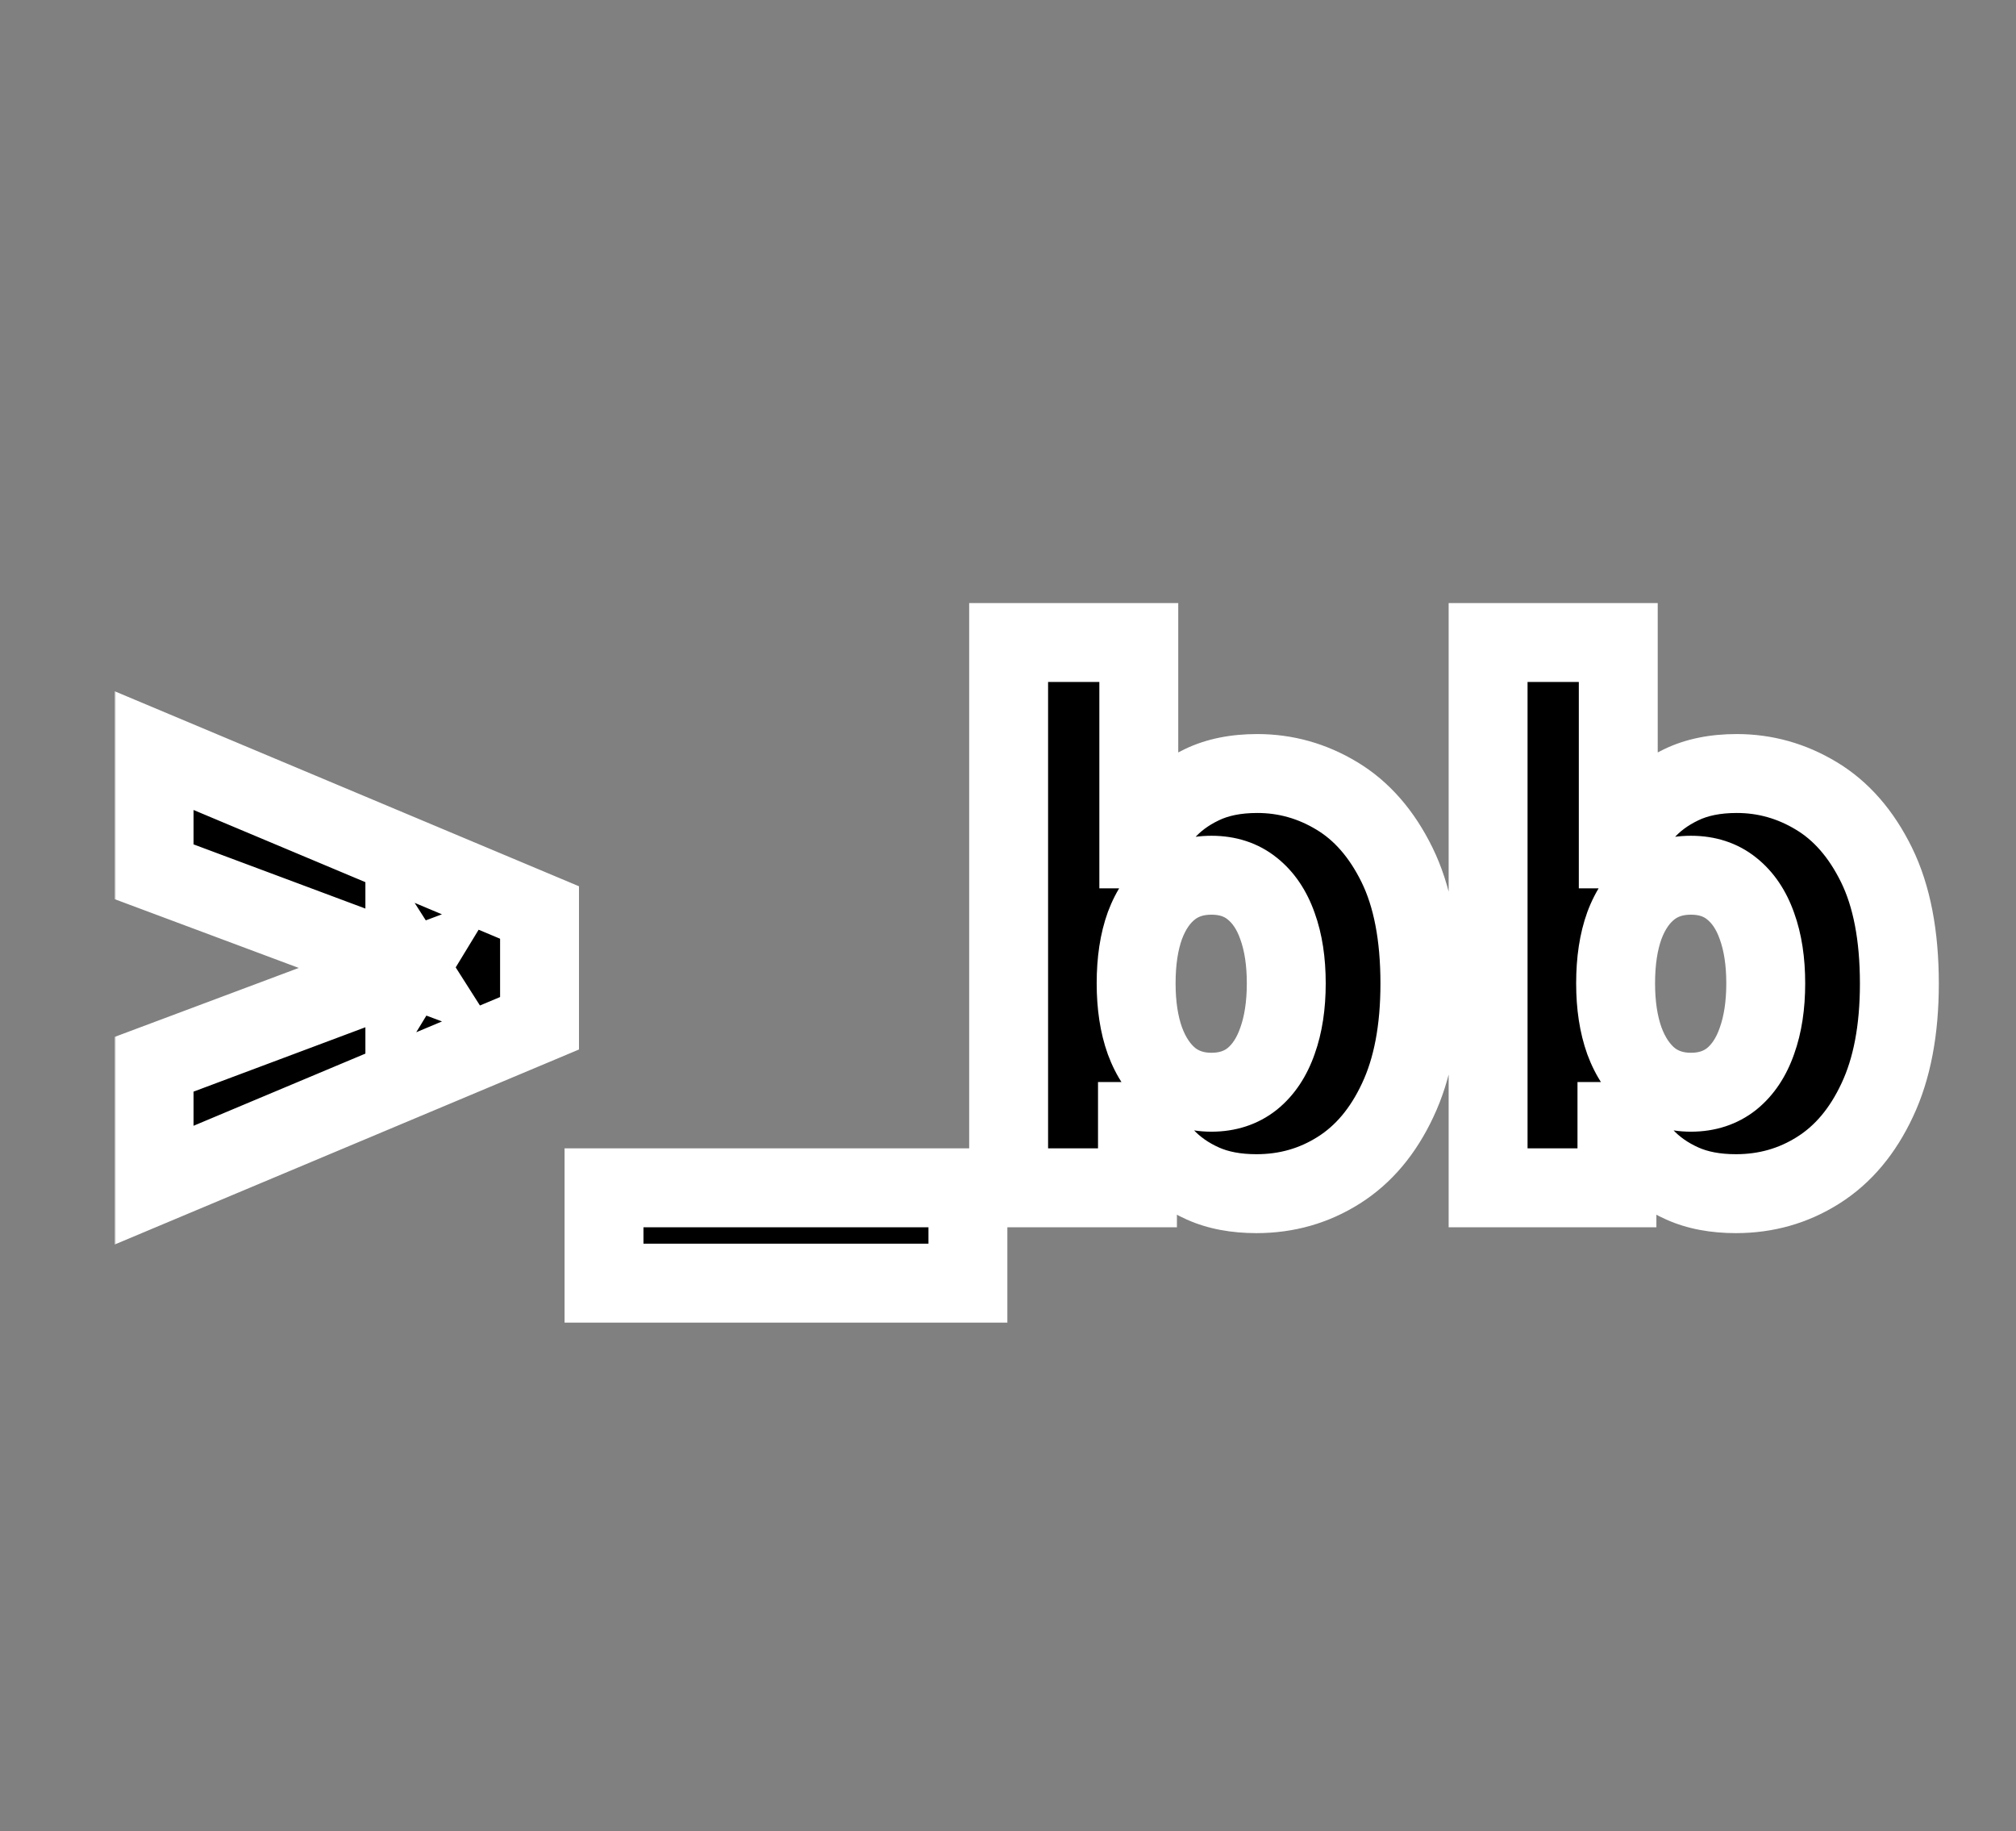 <svg width="511" height="464" viewBox="0 0 511 464" fill="none" xmlns="http://www.w3.org/2000/svg">
<rect x="0" y="0" width="511" height="464" fill="#808080" stroke="none"/>
<mask id="path-1-outside-1_20_4" maskUnits="userSpaceOnUse" x="29" y="152" width="463" height="184" fill="black">
<rect fill="white" x="29" y="152" width="463" height="184"/>
<path d="M136.758 259.303L39.06 300.325V269.693L103.562 245.538L102.618 247.09V243.514L103.562 244.999L39.06 220.911V190.212L136.758 231.234V259.303ZM245.337 301V325.155H153.103V301H245.337ZM255.66 301V162.818H288.654V215.109H289.329C290.678 211.96 292.59 208.924 295.064 206C297.583 203.076 300.776 200.692 304.645 198.848C308.558 196.959 313.236 196.014 318.679 196.014C325.876 196.014 332.6 197.903 338.853 201.682C345.15 205.46 350.233 211.285 354.101 219.157C357.97 227.029 359.904 237.059 359.904 249.249C359.904 260.989 358.037 270.818 354.304 278.734C350.615 286.651 345.622 292.589 339.325 296.547C333.073 300.505 326.123 302.484 318.476 302.484C313.258 302.484 308.738 301.63 304.915 299.92C301.091 298.211 297.875 295.962 295.266 293.173C292.702 290.384 290.723 287.393 289.329 284.2H288.316V301H255.66ZM287.979 249.182C287.979 254.759 288.721 259.617 290.206 263.756C291.735 267.894 293.917 271.11 296.75 273.404C299.629 275.653 303.07 276.778 307.074 276.778C311.122 276.778 314.563 275.653 317.397 273.404C320.231 271.11 322.367 267.894 323.807 263.756C325.291 259.617 326.033 254.759 326.033 249.182C326.033 243.604 325.291 238.769 323.807 234.675C322.367 230.582 320.231 227.411 317.397 225.162C314.608 222.913 311.167 221.788 307.074 221.788C303.025 221.788 299.584 222.89 296.75 225.094C293.917 227.299 291.735 230.447 290.206 234.54C288.721 238.634 287.979 243.514 287.979 249.182ZM377.193 301V162.818H410.187V215.109H410.862C412.211 211.96 414.123 208.924 416.597 206C419.116 203.076 422.309 200.692 426.178 198.848C430.091 196.959 434.769 196.014 440.212 196.014C447.409 196.014 454.134 197.903 460.386 201.682C466.683 205.46 471.766 211.285 475.635 219.157C479.503 227.029 481.437 237.059 481.437 249.249C481.437 260.989 479.57 270.818 475.837 278.734C472.148 286.651 467.156 292.589 460.858 296.547C454.606 300.505 447.656 302.484 440.009 302.484C434.792 302.484 430.271 301.63 426.448 299.92C422.624 298.211 419.408 295.962 416.799 293.173C414.235 290.384 412.256 287.393 410.862 284.2H409.85V301H377.193ZM409.512 249.182C409.512 254.759 410.255 259.617 411.739 263.756C413.268 267.894 415.45 271.11 418.284 273.404C421.162 275.653 424.603 276.778 428.607 276.778C432.655 276.778 436.096 275.653 438.93 273.404C441.764 271.11 443.9 267.894 445.34 263.756C446.824 259.617 447.566 254.759 447.566 249.182C447.566 243.604 446.824 238.769 445.34 234.675C443.9 230.582 441.764 227.411 438.93 225.162C436.141 222.913 432.7 221.788 428.607 221.788C424.559 221.788 421.117 222.89 418.284 225.094C415.45 227.299 413.268 230.447 411.739 234.54C410.255 238.634 409.512 243.514 409.512 249.182Z"/>
</mask>
<path d="M136.758 259.303L39.06 300.325V269.693L103.562 245.538L102.618 247.09V243.514L103.562 244.999L39.06 220.911V190.212L136.758 231.234V259.303ZM245.337 301V325.155H153.103V301H245.337ZM255.66 301V162.818H288.654V215.109H289.329C290.678 211.96 292.59 208.924 295.064 206C297.583 203.076 300.776 200.692 304.645 198.848C308.558 196.959 313.236 196.014 318.679 196.014C325.876 196.014 332.6 197.903 338.853 201.682C345.15 205.46 350.233 211.285 354.101 219.157C357.97 227.029 359.904 237.059 359.904 249.249C359.904 260.989 358.037 270.818 354.304 278.734C350.615 286.651 345.622 292.589 339.325 296.547C333.073 300.505 326.123 302.484 318.476 302.484C313.258 302.484 308.738 301.63 304.915 299.92C301.091 298.211 297.875 295.962 295.266 293.173C292.702 290.384 290.723 287.393 289.329 284.2H288.316V301H255.66ZM287.979 249.182C287.979 254.759 288.721 259.617 290.206 263.756C291.735 267.894 293.917 271.11 296.75 273.404C299.629 275.653 303.07 276.778 307.074 276.778C311.122 276.778 314.563 275.653 317.397 273.404C320.231 271.11 322.367 267.894 323.807 263.756C325.291 259.617 326.033 254.759 326.033 249.182C326.033 243.604 325.291 238.769 323.807 234.675C322.367 230.582 320.231 227.411 317.397 225.162C314.608 222.913 311.167 221.788 307.074 221.788C303.025 221.788 299.584 222.89 296.75 225.094C293.917 227.299 291.735 230.447 290.206 234.54C288.721 238.634 287.979 243.514 287.979 249.182ZM377.193 301V162.818H410.187V215.109H410.862C412.211 211.96 414.123 208.924 416.597 206C419.116 203.076 422.309 200.692 426.178 198.848C430.091 196.959 434.769 196.014 440.212 196.014C447.409 196.014 454.134 197.903 460.386 201.682C466.683 205.46 471.766 211.285 475.635 219.157C479.503 227.029 481.437 237.059 481.437 249.249C481.437 260.989 479.57 270.818 475.837 278.734C472.148 286.651 467.156 292.589 460.858 296.547C454.606 300.505 447.656 302.484 440.009 302.484C434.792 302.484 430.271 301.63 426.448 299.92C422.624 298.211 419.408 295.962 416.799 293.173C414.235 290.384 412.256 287.393 410.862 284.2H409.85V301H377.193ZM409.512 249.182C409.512 254.759 410.255 259.617 411.739 263.756C413.268 267.894 415.45 271.11 418.284 273.404C421.162 275.653 424.603 276.778 428.607 276.778C432.655 276.778 436.096 275.653 438.93 273.404C441.764 271.11 443.9 267.894 445.34 263.756C446.824 259.617 447.566 254.759 447.566 249.182C447.566 243.604 446.824 238.769 445.34 234.675C443.9 230.582 441.764 227.411 438.93 225.162C436.141 222.913 432.7 221.788 428.607 221.788C424.559 221.788 421.117 222.89 418.284 225.094C415.45 227.299 413.268 230.447 411.739 234.54C410.255 238.634 409.512 243.514 409.512 249.182Z" fill="black"/>
<path d="M136.758 259.303L140.63 268.523L146.758 265.949V259.303H136.758ZM39.06 300.325H29.06V315.37L42.931 309.545L39.06 300.325ZM39.06 269.693L35.553 260.328L29.06 262.76V269.693H39.06ZM103.562 245.538L112.104 250.738L127.144 226.029L100.055 236.173L103.562 245.538ZM102.618 247.09H92.618V282.751L111.16 252.29L102.618 247.09ZM102.618 243.514L111.054 238.145L92.618 209.174V243.514H102.618ZM103.562 244.999L100.064 254.367L128.021 264.807L111.999 239.63L103.562 244.999ZM39.06 220.911H29.06V227.851L35.561 230.279L39.06 220.911ZM39.06 190.212L42.931 180.991L29.06 175.167V190.212H39.06ZM136.758 231.234H146.758V224.588L140.63 222.014L136.758 231.234ZM136.758 259.303L132.887 250.082L35.188 291.105L39.06 300.325L42.931 309.545L140.63 268.523L136.758 259.303ZM39.06 300.325H49.06V269.693H39.06H29.06V300.325H39.06ZM39.06 269.693L42.566 279.058L107.069 254.903L103.562 245.538L100.055 236.173L35.553 260.328L39.06 269.693ZM103.562 245.538L95.02 240.339L94.076 241.891L102.618 247.09L111.16 252.29L112.104 250.738L103.562 245.538ZM102.618 247.09H112.618V243.514H102.618H92.618V247.09H102.618ZM102.618 243.514L94.181 248.883L95.126 250.367L103.562 244.999L111.999 239.63L111.054 238.145L102.618 243.514ZM103.562 244.999L107.061 235.63L42.558 211.543L39.06 220.911L35.561 230.279L100.064 254.367L103.562 244.999ZM39.06 220.911H49.06V190.212H39.06H29.06V220.911H39.06ZM39.06 190.212L35.188 199.432L132.887 240.455L136.758 231.234L140.63 222.014L42.931 180.991L39.06 190.212ZM136.758 231.234H126.758V259.303H136.758H146.758V231.234H136.758ZM245.337 301H255.337V291H245.337V301ZM245.337 325.155V335.155H255.337V325.155H245.337ZM153.103 325.155H143.103V335.155H153.103V325.155ZM153.103 301V291H143.103V301H153.103ZM245.337 301H235.337V325.155H245.337H255.337V301H245.337ZM245.337 325.155V315.155H153.103V325.155V335.155H245.337V325.155ZM153.103 325.155H163.103V301H153.103H143.103V325.155H153.103ZM153.103 301V311H245.337V301V291H153.103V301ZM255.66 301H245.66V311H255.66V301ZM255.66 162.818V152.818H245.66V162.818H255.66ZM288.654 162.818H298.654V152.818H288.654V162.818ZM288.654 215.109H278.654V225.109H288.654V215.109ZM289.329 215.109V225.109H295.923L298.52 219.048L289.329 215.109ZM295.064 206L287.488 199.473L287.459 199.507L287.43 199.541L295.064 206ZM304.645 198.848L308.948 207.875L308.97 207.864L308.992 207.854L304.645 198.848ZM338.853 201.682L333.681 210.24L333.694 210.249L333.708 210.257L338.853 201.682ZM354.101 219.157L363.076 214.746L363.076 214.746L354.101 219.157ZM354.304 278.734L345.259 274.469L345.249 274.49L345.239 274.511L354.304 278.734ZM339.325 296.547L334.003 288.081L333.99 288.089L333.976 288.098L339.325 296.547ZM304.915 299.92L300.833 309.05L300.833 309.05L304.915 299.92ZM295.266 293.173L287.904 299.941L287.934 299.973L287.963 300.005L295.266 293.173ZM289.329 284.2L298.493 280.198L295.874 274.2H289.329V284.2ZM288.316 284.2V274.2H278.316V284.2H288.316ZM288.316 301V311H298.316V301H288.316ZM290.206 263.756L280.793 267.132L280.809 267.177L280.826 267.222L290.206 263.756ZM296.75 273.404L290.458 281.177L290.526 281.231L290.594 281.284L296.75 273.404ZM317.397 273.404L323.613 281.237L323.651 281.207L323.689 281.177L317.397 273.404ZM323.807 263.756L314.394 260.379L314.377 260.425L314.362 260.47L323.807 263.756ZM323.807 234.675L314.373 237.993L314.389 238.039L314.406 238.085L323.807 234.675ZM317.397 225.162L311.119 232.946L311.15 232.971L311.18 232.995L317.397 225.162ZM296.75 225.094L290.611 217.201L290.611 217.201L296.75 225.094ZM290.206 234.54L280.838 231.041L280.821 231.086L280.805 231.131L290.206 234.54ZM255.66 301H265.66V162.818H255.66H245.66V301H255.66ZM255.66 162.818V172.818H288.654V162.818V152.818H255.66V162.818ZM288.654 162.818H278.654V215.109H288.654H298.654V162.818H288.654ZM288.654 215.109V225.109H289.329V215.109V205.109H288.654V215.109ZM289.329 215.109L298.52 219.048C299.435 216.912 300.79 214.713 302.698 212.459L295.064 206L287.43 199.541C284.389 203.134 281.921 207.007 280.137 211.169L289.329 215.109ZM295.064 206L302.64 212.527C304.158 210.765 306.193 209.188 308.948 207.875L304.645 198.848L300.341 189.821C295.359 192.196 291.008 195.387 287.488 199.473L295.064 206ZM304.645 198.848L308.992 207.854C311.252 206.763 314.371 206.014 318.679 206.014V196.014V186.014C312.101 186.014 305.864 187.155 300.297 189.842L304.645 198.848ZM318.679 196.014V206.014C324.024 206.014 328.964 207.39 333.681 210.24L338.853 201.682L344.025 193.123C336.237 188.417 327.728 186.014 318.679 186.014V196.014ZM338.853 201.682L333.708 210.257C338.057 212.866 341.94 217.084 345.126 223.567L354.101 219.157L363.076 214.746C358.526 205.487 352.243 198.054 343.998 193.107L338.853 201.682ZM354.101 219.157L345.126 223.567C348.11 229.639 349.904 238.028 349.904 249.249H359.904H369.904C369.904 236.091 367.829 224.418 363.076 214.746L354.101 219.157ZM359.904 249.249H349.904C349.904 259.993 348.187 268.26 345.259 274.469L354.304 278.734L363.348 283C367.887 273.375 369.904 261.986 369.904 249.249H359.904ZM354.304 278.734L345.239 274.511C342.22 280.992 338.404 285.315 334.003 288.081L339.325 296.547L344.647 305.013C352.841 299.863 359.011 292.31 363.368 282.958L354.304 278.734ZM339.325 296.547L333.976 288.098C329.379 291.008 324.296 292.484 318.476 292.484V302.484V312.484C327.95 312.484 336.766 310.002 344.674 304.996L339.325 296.547ZM318.476 302.484V292.484C314.329 292.484 311.26 291.804 308.996 290.791L304.915 299.92L300.833 309.05C306.215 311.456 312.188 312.484 318.476 312.484V302.484ZM304.915 299.92L308.996 290.791C306.27 289.573 304.183 288.067 302.569 286.342L295.266 293.173L287.963 300.005C291.567 303.857 295.912 306.85 300.833 309.05L304.915 299.92ZM295.266 293.173L302.628 286.405C300.749 284.361 299.407 282.291 298.493 280.198L289.329 284.2L280.164 288.201C282.039 292.495 284.656 296.408 287.904 299.941L295.266 293.173ZM289.329 284.2V274.2H288.316V284.2V294.2H289.329V284.2ZM288.316 284.2H278.316V301H288.316H298.316V284.2H288.316ZM288.316 301V291H255.66V301V311H288.316V301ZM287.979 249.182H277.979C277.979 255.615 278.831 261.664 280.793 267.132L290.206 263.756L299.618 260.379C298.611 257.571 297.979 253.904 297.979 249.182H287.979ZM290.206 263.756L280.826 267.222C282.847 272.693 285.96 277.535 290.458 281.177L296.75 273.404L303.042 265.632C301.874 264.686 300.623 263.095 299.586 260.289L290.206 263.756ZM296.75 273.404L290.594 281.284C295.402 285.041 301.066 286.778 307.074 286.778V276.778V266.778C305.074 266.778 303.857 266.266 302.907 265.524L296.75 273.404ZM307.074 276.778V286.778C313.095 286.778 318.801 285.056 323.613 281.237L317.397 273.404L311.18 265.571C310.325 266.25 309.149 266.778 307.074 266.778V276.778ZM317.397 273.404L323.689 281.177C328.24 277.492 331.324 272.582 333.252 267.041L323.807 263.756L314.362 260.47C313.41 263.206 312.221 264.728 311.105 265.632L317.397 273.404ZM323.807 263.756L333.219 267.132C335.181 261.664 336.033 255.615 336.033 249.182H326.033H316.033C316.033 253.904 315.401 257.571 314.394 260.379L323.807 263.756ZM326.033 249.182H336.033C336.033 242.753 335.182 236.711 333.208 231.266L323.807 234.675L314.406 238.085C315.4 240.826 316.033 244.456 316.033 249.182H326.033ZM323.807 234.675L333.24 231.358C331.301 225.844 328.195 220.965 323.613 217.329L317.397 225.162L311.18 232.995C312.266 233.857 313.433 235.32 314.373 237.993L323.807 234.675ZM317.397 225.162L323.674 217.378C318.858 213.493 313.108 211.788 307.074 211.788V221.788V231.788C309.226 231.788 310.358 232.332 311.119 232.946L317.397 225.162ZM307.074 221.788V211.788C301.1 211.788 295.422 213.459 290.611 217.201L296.75 225.094L302.89 232.988C303.746 232.322 304.95 231.788 307.074 231.788V221.788ZM296.75 225.094L290.611 217.201C286.026 220.767 282.875 225.59 280.838 231.041L290.206 234.54L299.573 238.04C300.595 235.305 301.807 233.83 302.89 232.988L296.75 225.094ZM290.206 234.54L280.805 231.131C278.825 236.591 277.979 242.684 277.979 249.182H287.979H297.979C297.979 244.345 298.618 240.676 299.607 237.95L290.206 234.54ZM377.193 301H367.193V311H377.193V301ZM377.193 162.818V152.818H367.193V162.818H377.193ZM410.187 162.818H420.187V152.818H410.187V162.818ZM410.187 215.109H400.187V225.109H410.187V215.109ZM410.862 215.109V225.109H417.456L420.053 219.048L410.862 215.109ZM416.597 206L409.021 199.473L408.992 199.507L408.963 199.541L416.597 206ZM426.178 198.848L430.481 207.875L430.503 207.864L430.525 207.854L426.178 198.848ZM460.386 201.682L455.214 210.24L455.227 210.249L455.241 210.257L460.386 201.682ZM475.635 219.157L484.609 214.746L484.609 214.746L475.635 219.157ZM475.837 278.734L466.792 274.469L466.782 274.49L466.772 274.511L475.837 278.734ZM460.858 296.547L455.537 288.081L455.523 288.089L455.509 288.098L460.858 296.547ZM426.448 299.92L422.366 309.05L422.366 309.05L426.448 299.92ZM416.799 293.173L409.438 299.941L409.467 299.973L409.497 300.005L416.799 293.173ZM410.862 284.2L420.026 280.198L417.407 274.2H410.862V284.2ZM409.85 284.2V274.2H399.85V284.2H409.85ZM409.85 301V311H419.85V301H409.85ZM411.739 263.756L402.326 267.132L402.342 267.177L402.359 267.222L411.739 263.756ZM418.284 273.404L411.992 281.177L412.059 281.231L412.127 281.284L418.284 273.404ZM438.93 273.404L445.147 281.237L445.184 281.207L445.222 281.177L438.93 273.404ZM445.34 263.756L435.927 260.379L435.911 260.425L435.895 260.47L445.34 263.756ZM445.34 234.675L435.906 237.993L435.922 238.039L435.939 238.085L445.34 234.675ZM438.93 225.162L432.652 232.946L432.683 232.971L432.713 232.995L438.93 225.162ZM418.284 225.094L412.144 217.201L412.144 217.201L418.284 225.094ZM411.739 234.54L402.371 231.041L402.354 231.086L402.338 231.131L411.739 234.54ZM377.193 301H387.193V162.818H377.193H367.193V301H377.193ZM377.193 162.818V172.818H410.187V162.818V152.818H377.193V162.818ZM410.187 162.818H400.187V215.109H410.187H420.187V162.818H410.187ZM410.187 215.109V225.109H410.862V215.109V205.109H410.187V215.109ZM410.862 215.109L420.053 219.048C420.968 216.912 422.323 214.713 424.231 212.459L416.597 206L408.963 199.541C405.922 203.134 403.454 207.007 401.67 211.169L410.862 215.109ZM416.597 206L424.173 212.527C425.691 210.765 427.726 209.188 430.481 207.875L426.178 198.848L421.874 189.821C416.893 192.196 412.541 195.387 409.021 199.473L416.597 206ZM426.178 198.848L430.525 207.854C432.785 206.763 435.905 206.014 440.212 206.014V196.014V186.014C433.634 186.014 427.398 187.155 421.83 189.842L426.178 198.848ZM440.212 196.014V206.014C445.557 206.014 450.497 207.39 455.214 210.24L460.386 201.682L465.558 193.123C457.77 188.417 449.261 186.014 440.212 186.014V196.014ZM460.386 201.682L455.241 210.257C459.59 212.866 463.473 217.084 466.66 223.567L475.635 219.157L484.609 214.746C480.059 205.487 473.777 198.054 465.531 193.107L460.386 201.682ZM475.635 219.157L466.66 223.567C469.643 229.639 471.437 238.028 471.437 249.249H481.437H491.437C491.437 236.091 489.362 224.418 484.609 214.746L475.635 219.157ZM481.437 249.249H471.437C471.437 259.993 469.72 268.26 466.792 274.469L475.837 278.734L484.882 283C489.42 273.375 491.437 261.986 491.437 249.249H481.437ZM475.837 278.734L466.772 274.511C463.753 280.992 459.937 285.315 455.537 288.081L460.858 296.547L466.18 305.013C474.374 299.863 480.544 292.31 484.901 282.958L475.837 278.734ZM460.858 296.547L455.509 288.098C450.912 291.008 445.829 292.484 440.009 292.484V302.484V312.484C449.484 312.484 458.299 310.002 466.207 304.996L460.858 296.547ZM440.009 302.484V292.484C435.862 292.484 432.794 291.804 430.529 290.791L426.448 299.92L422.366 309.05C427.749 311.456 433.721 312.484 440.009 312.484V302.484ZM426.448 299.92L430.529 290.791C427.804 289.573 425.716 288.067 424.102 286.342L416.799 293.173L409.497 300.005C413.1 303.857 417.445 306.85 422.366 309.05L426.448 299.92ZM416.799 293.173L424.161 286.405C422.282 284.361 420.94 282.291 420.026 280.198L410.862 284.2L401.697 288.201C403.572 292.495 406.189 296.408 409.438 299.941L416.799 293.173ZM410.862 284.2V274.2H409.85V284.2V294.2H410.862V284.2ZM409.85 284.2H399.85V301H409.85H419.85V284.2H409.85ZM409.85 301V291H377.193V301V311H409.85V301ZM409.512 249.182H399.512C399.512 255.615 400.365 261.664 402.326 267.132L411.739 263.756L421.152 260.379C420.144 257.571 419.512 253.904 419.512 249.182H409.512ZM411.739 263.756L402.359 267.222C404.381 272.693 407.493 277.535 411.992 281.177L418.284 273.404L424.576 265.632C423.407 264.686 422.156 263.095 421.119 260.289L411.739 263.756ZM418.284 273.404L412.127 281.284C416.935 285.041 422.599 286.778 428.607 286.778V276.778V266.778C426.608 266.778 425.39 266.266 424.44 265.524L418.284 273.404ZM428.607 276.778V286.778C434.628 286.778 440.334 285.056 445.147 281.237L438.93 273.404L432.713 265.571C431.858 266.25 430.682 266.778 428.607 266.778V276.778ZM438.93 273.404L445.222 281.177C449.773 277.492 452.857 272.582 454.785 267.041L445.34 263.756L435.895 260.47C434.943 263.206 433.755 264.728 432.638 265.632L438.93 273.404ZM445.34 263.756L454.753 267.132C456.714 261.664 457.566 255.615 457.566 249.182H447.566H437.566C437.566 253.904 436.934 257.571 435.927 260.379L445.34 263.756ZM447.566 249.182H457.566C457.566 242.753 456.715 236.711 454.741 231.266L445.34 234.675L435.939 238.085C436.933 240.826 437.566 244.456 437.566 249.182H447.566ZM445.34 234.675L454.773 231.358C452.835 225.844 449.728 220.965 445.147 217.329L438.93 225.162L432.713 232.995C433.799 233.857 434.966 235.32 435.906 237.993L445.34 234.675ZM438.93 225.162L445.207 217.378C440.391 213.493 434.641 211.788 428.607 211.788V221.788V231.788C430.759 231.788 431.891 232.332 432.652 232.946L438.93 225.162ZM428.607 221.788V211.788C422.634 211.788 416.956 213.459 412.144 217.201L418.284 225.094L424.423 232.988C425.279 232.322 426.483 231.788 428.607 231.788V221.788ZM418.284 225.094L412.144 217.201C407.56 220.767 404.408 225.59 402.371 231.041L411.739 234.54L421.106 238.04C422.129 235.305 423.34 233.83 424.423 232.988L418.284 225.094ZM411.739 234.54L402.338 231.131C400.358 236.591 399.512 242.684 399.512 249.182H409.512H419.512C419.512 244.345 420.151 240.676 421.14 237.95L411.739 234.54Z" fill="white" mask="url(#path-1-outside-1_20_4)"/>
</svg>
